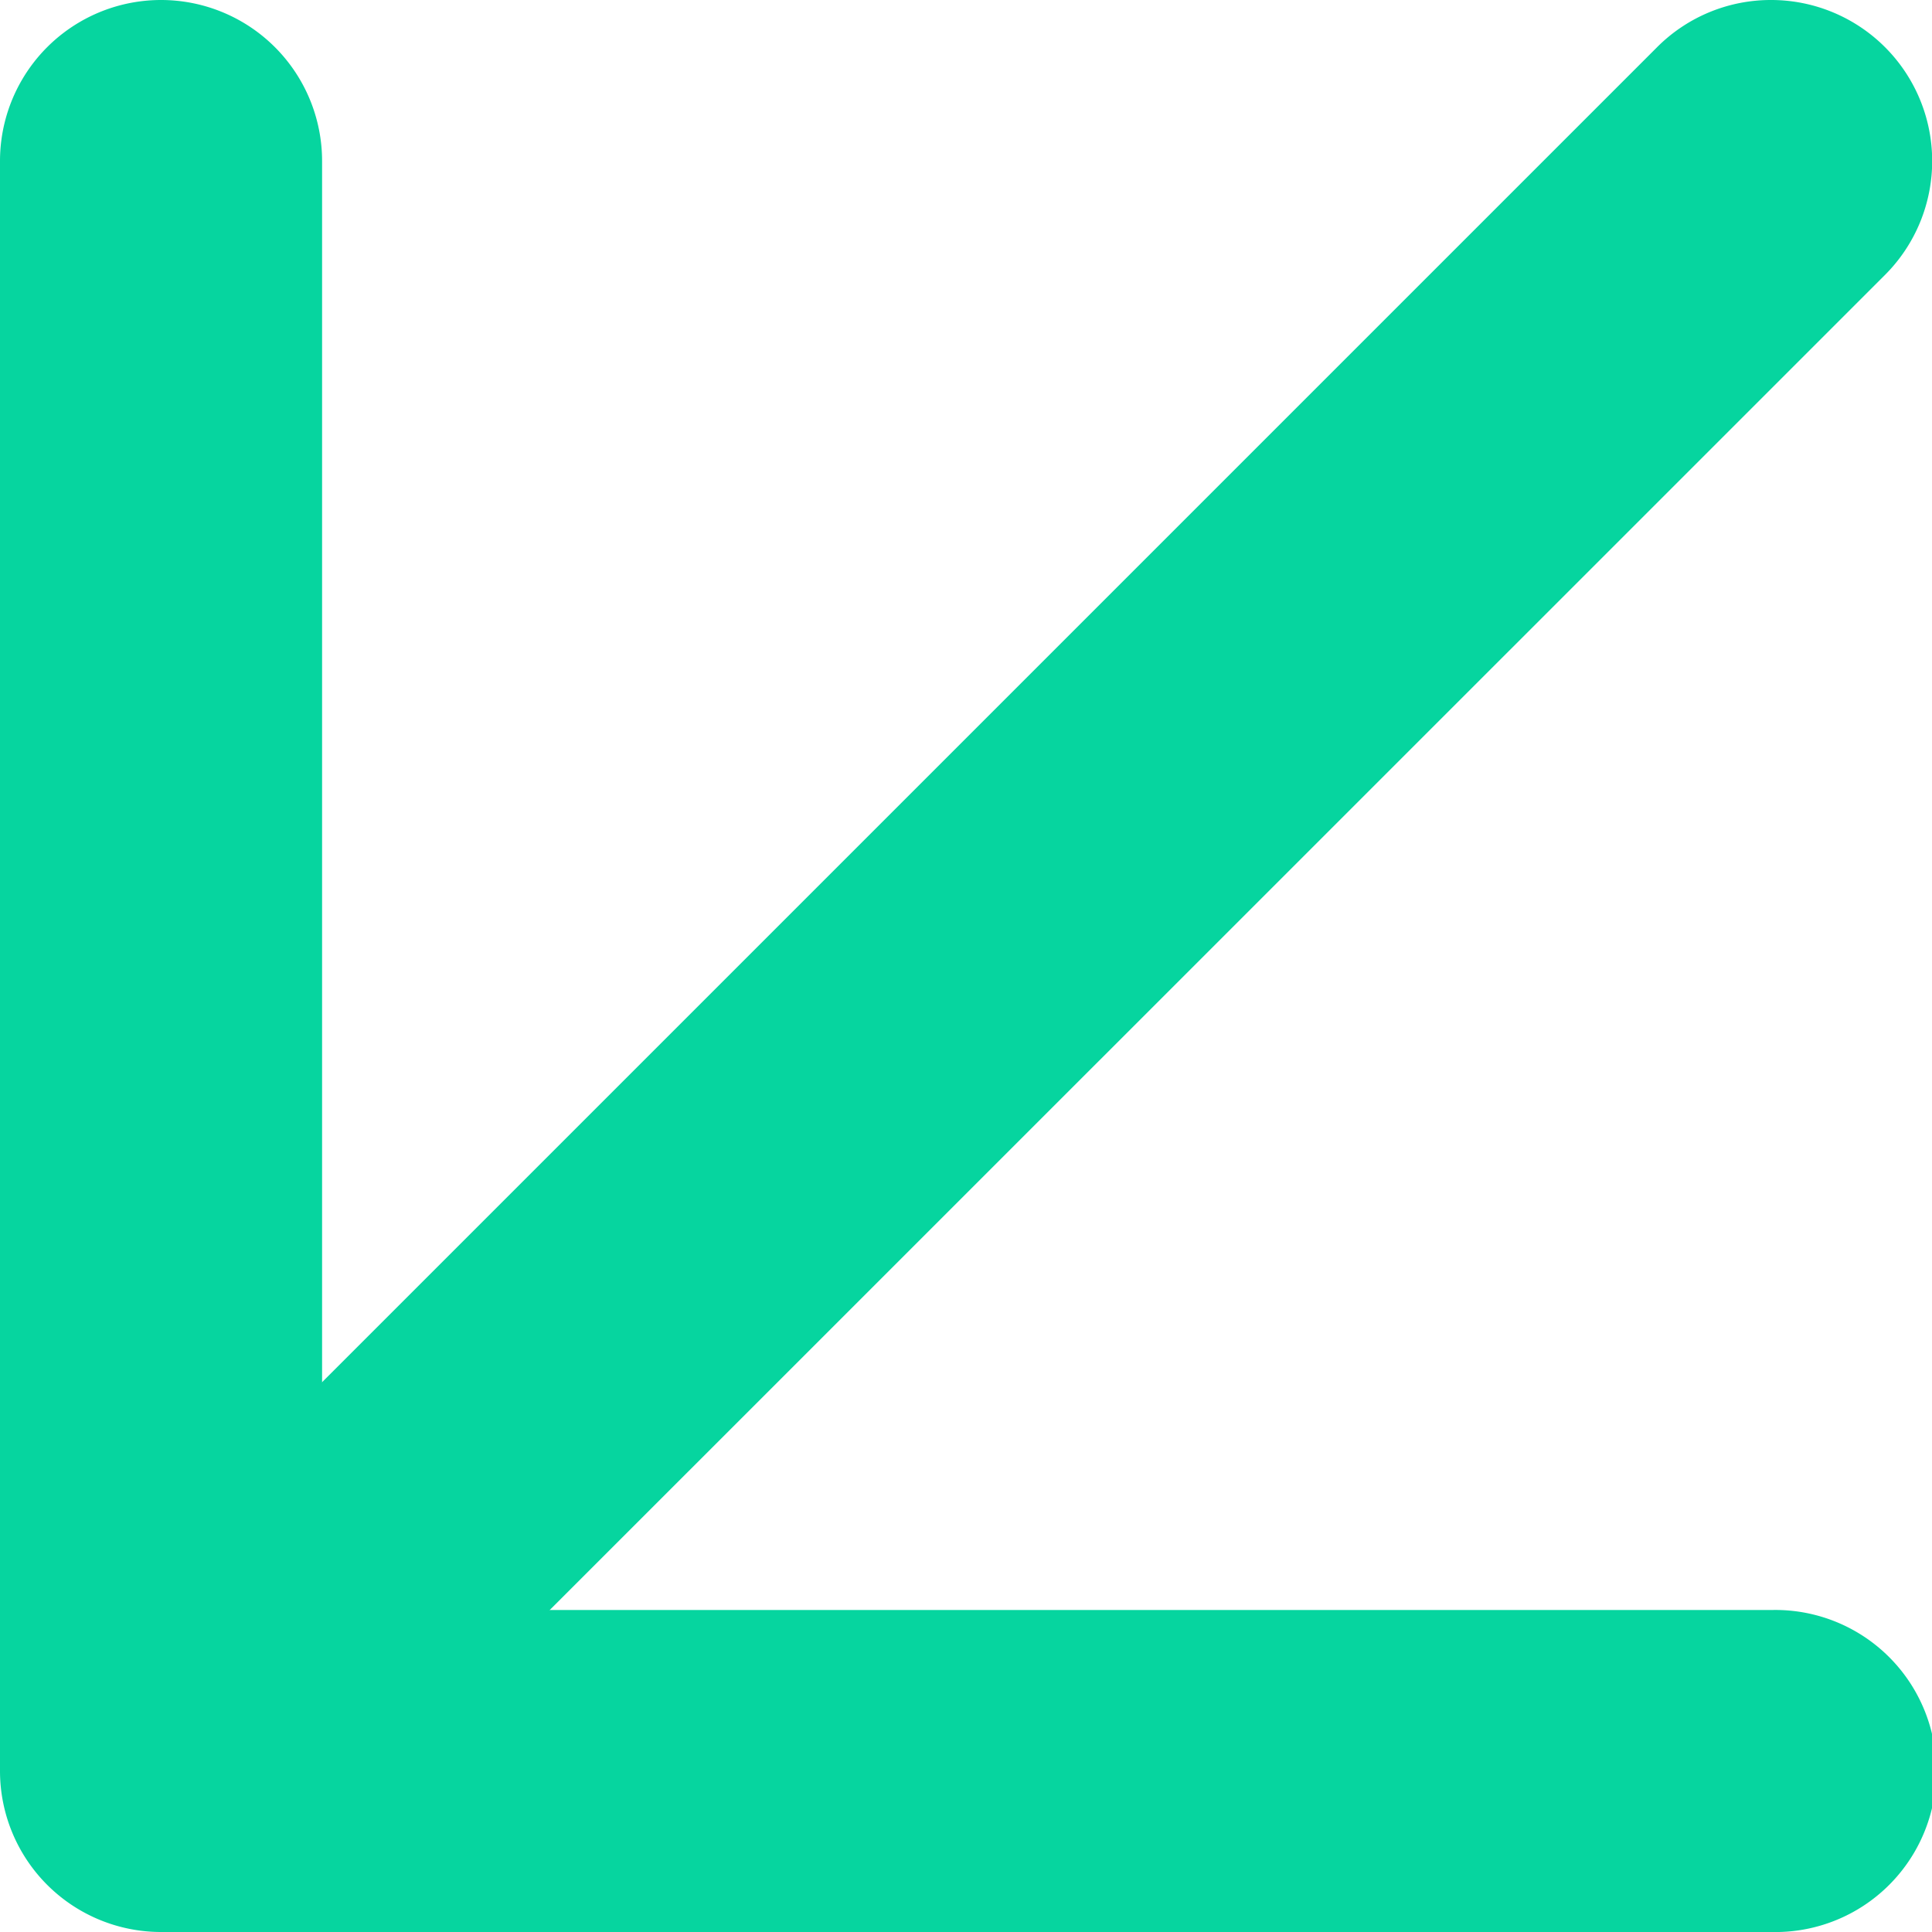 <svg id="Icon_feather-arrow-up-right" data-name="Icon feather-arrow-up-right" xmlns="http://www.w3.org/2000/svg" width="18.979" height="18.979" viewBox="0 0 18.979 18.979">
  <path id="Caminho_1" data-name="Caminho 1" d="M26.4,9a1.582,1.582,0,0,1,1.118,2.7L11.7,27.516a1.582,1.582,0,0,1-2.237-2.237L25.279,9.463A1.577,1.577,0,0,1,26.4,9Z" transform="translate(-9 -9)" fill="#06d59f"/>
  <path id="Caminho_2" data-name="Caminho 2" d="M10.582,9a1.582,1.582,0,0,1,1.582,1.582V24.816H26.4a1.582,1.582,0,1,1,0,3.163H10.582A1.582,1.582,0,0,1,9,26.4V10.582A1.582,1.582,0,0,1,10.582,9Z" transform="translate(-9 -9)" fill="#06d59f"/>
</svg>
